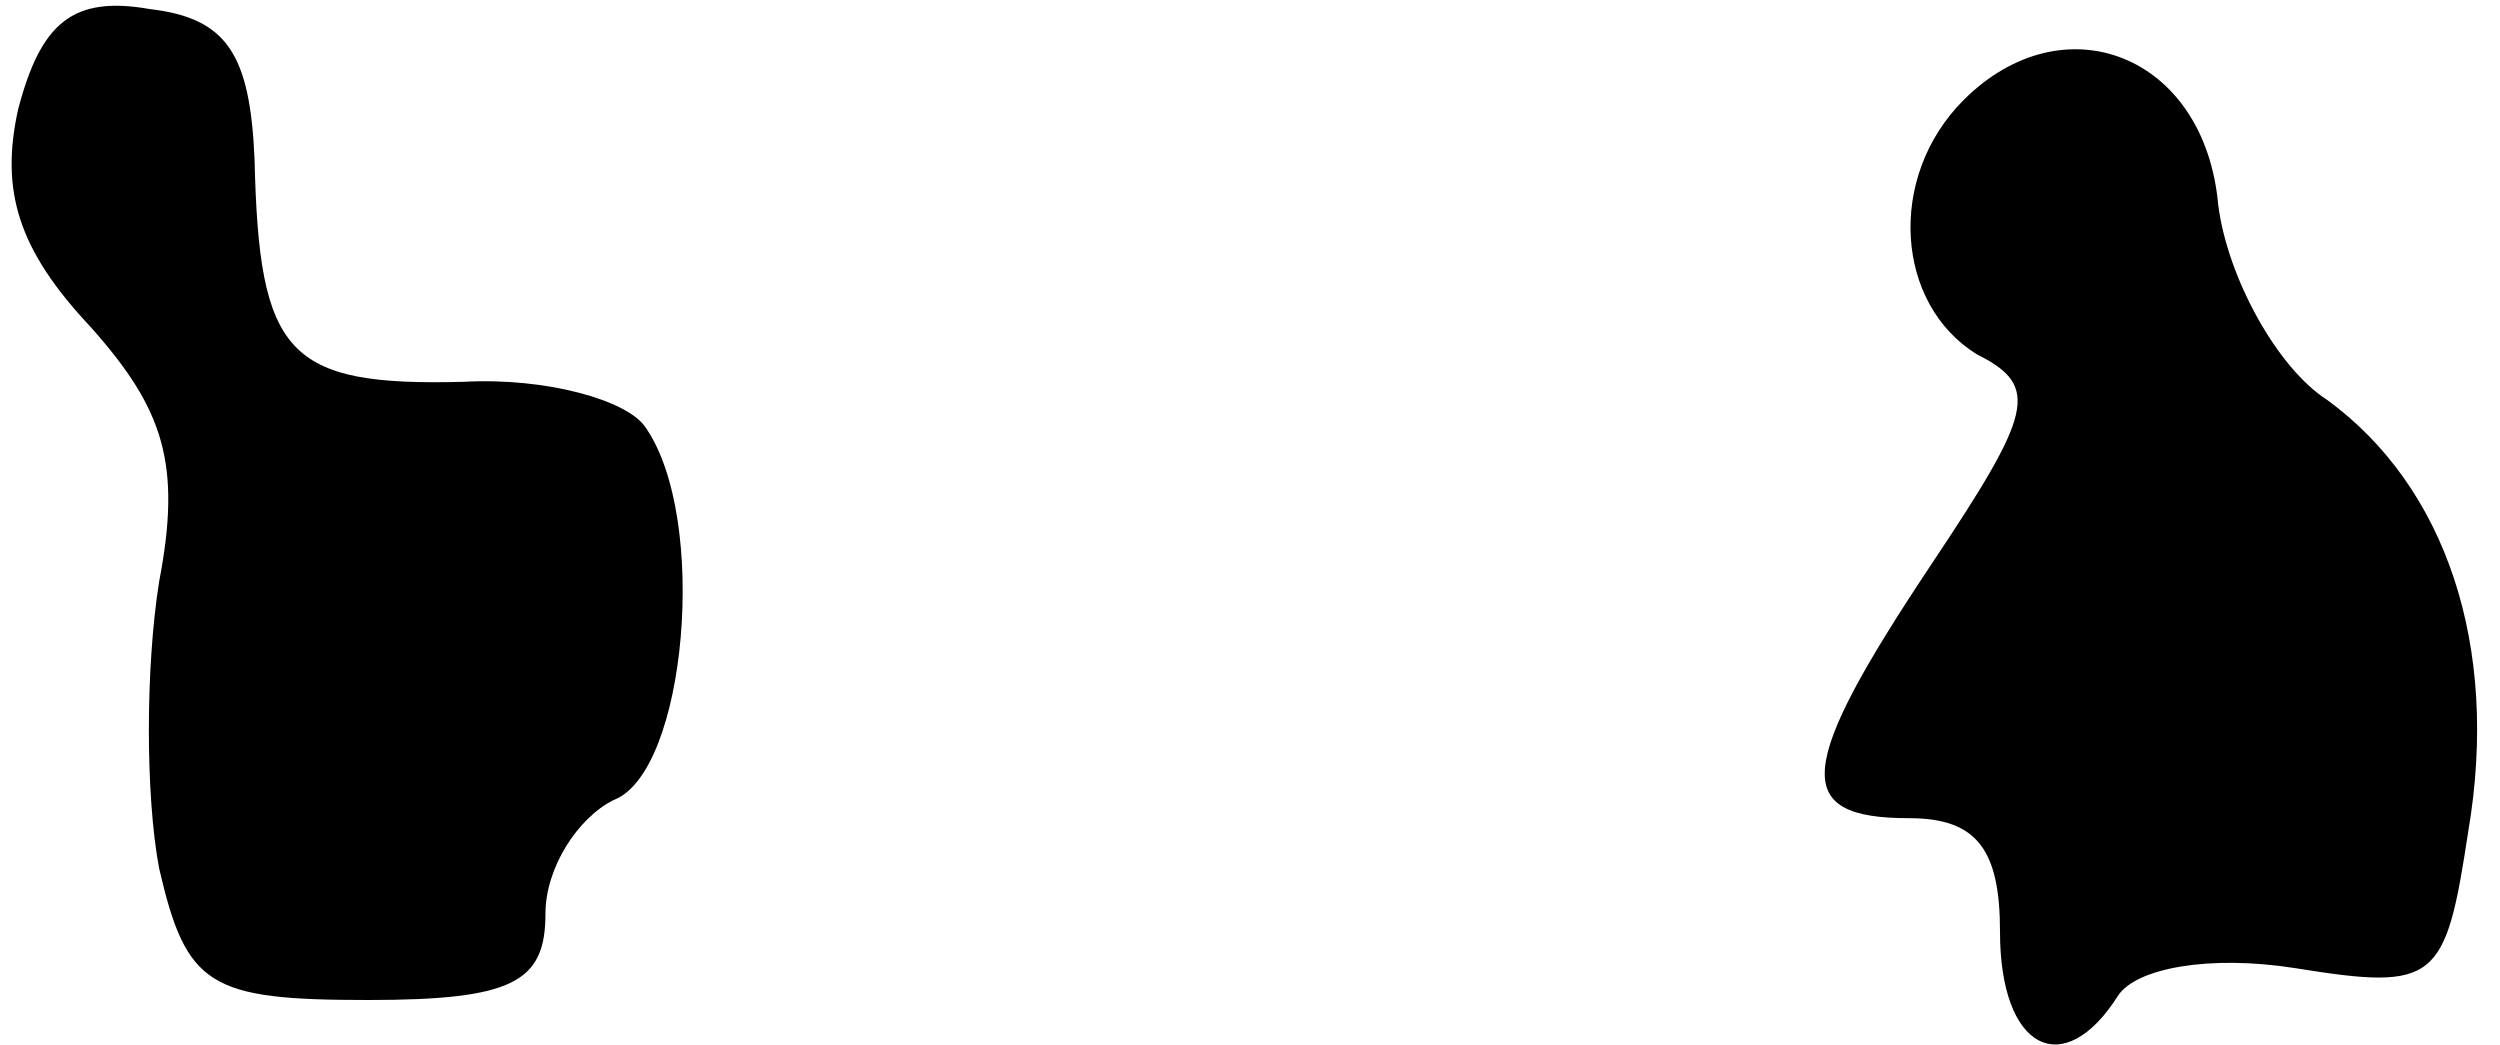 <?xml version="1.0" standalone="no"?>
<!DOCTYPE svg PUBLIC "-//W3C//DTD SVG 20010904//EN"
 "http://www.w3.org/TR/2001/REC-SVG-20010904/DTD/svg10.dtd">
<svg version="1.0" xmlns="http://www.w3.org/2000/svg"
 width="55pt" height="23pt" viewBox="0 0 55 23"
 preserveAspectRatio="xMidYMid meet">
<g transform="translate(0,23) scale(0.1,-0.1)"
fill="#000000" stroke="none">
<path fill="#000000" stroke="none" d="M4 206 c-4 -18 0 -31 16 -48 16 -18 20
-30 15 -56 -3 -19 -3 -47 0 -63 6 -26 11 -29 46 -29 32 0 39 4 39 19 0 10 7
21 15 25 16 6 21 62 7 82 -4 6 -22 11 -40 10 -39 -1 -45 6 -46 49 -1 23 -6 31
-23 33 -17 3 -24 -3 -29 -22z"/>
<path fill="#000000" stroke="none" d="M432 208 c-17 -17 -15 -45 3 -56 14 -7
12 -13 -10 -46 -30 -45 -31 -56 -5 -56 15 0 20 -7 20 -25 0 -26 14 -33 26 -14
4 6 20 9 39 6 31 -5 33 -3 38 30 7 41 -5 76 -31 95 -11 7 -22 27 -24 43 -3 33
-34 45 -56 23z"/>
</g>
</svg>
